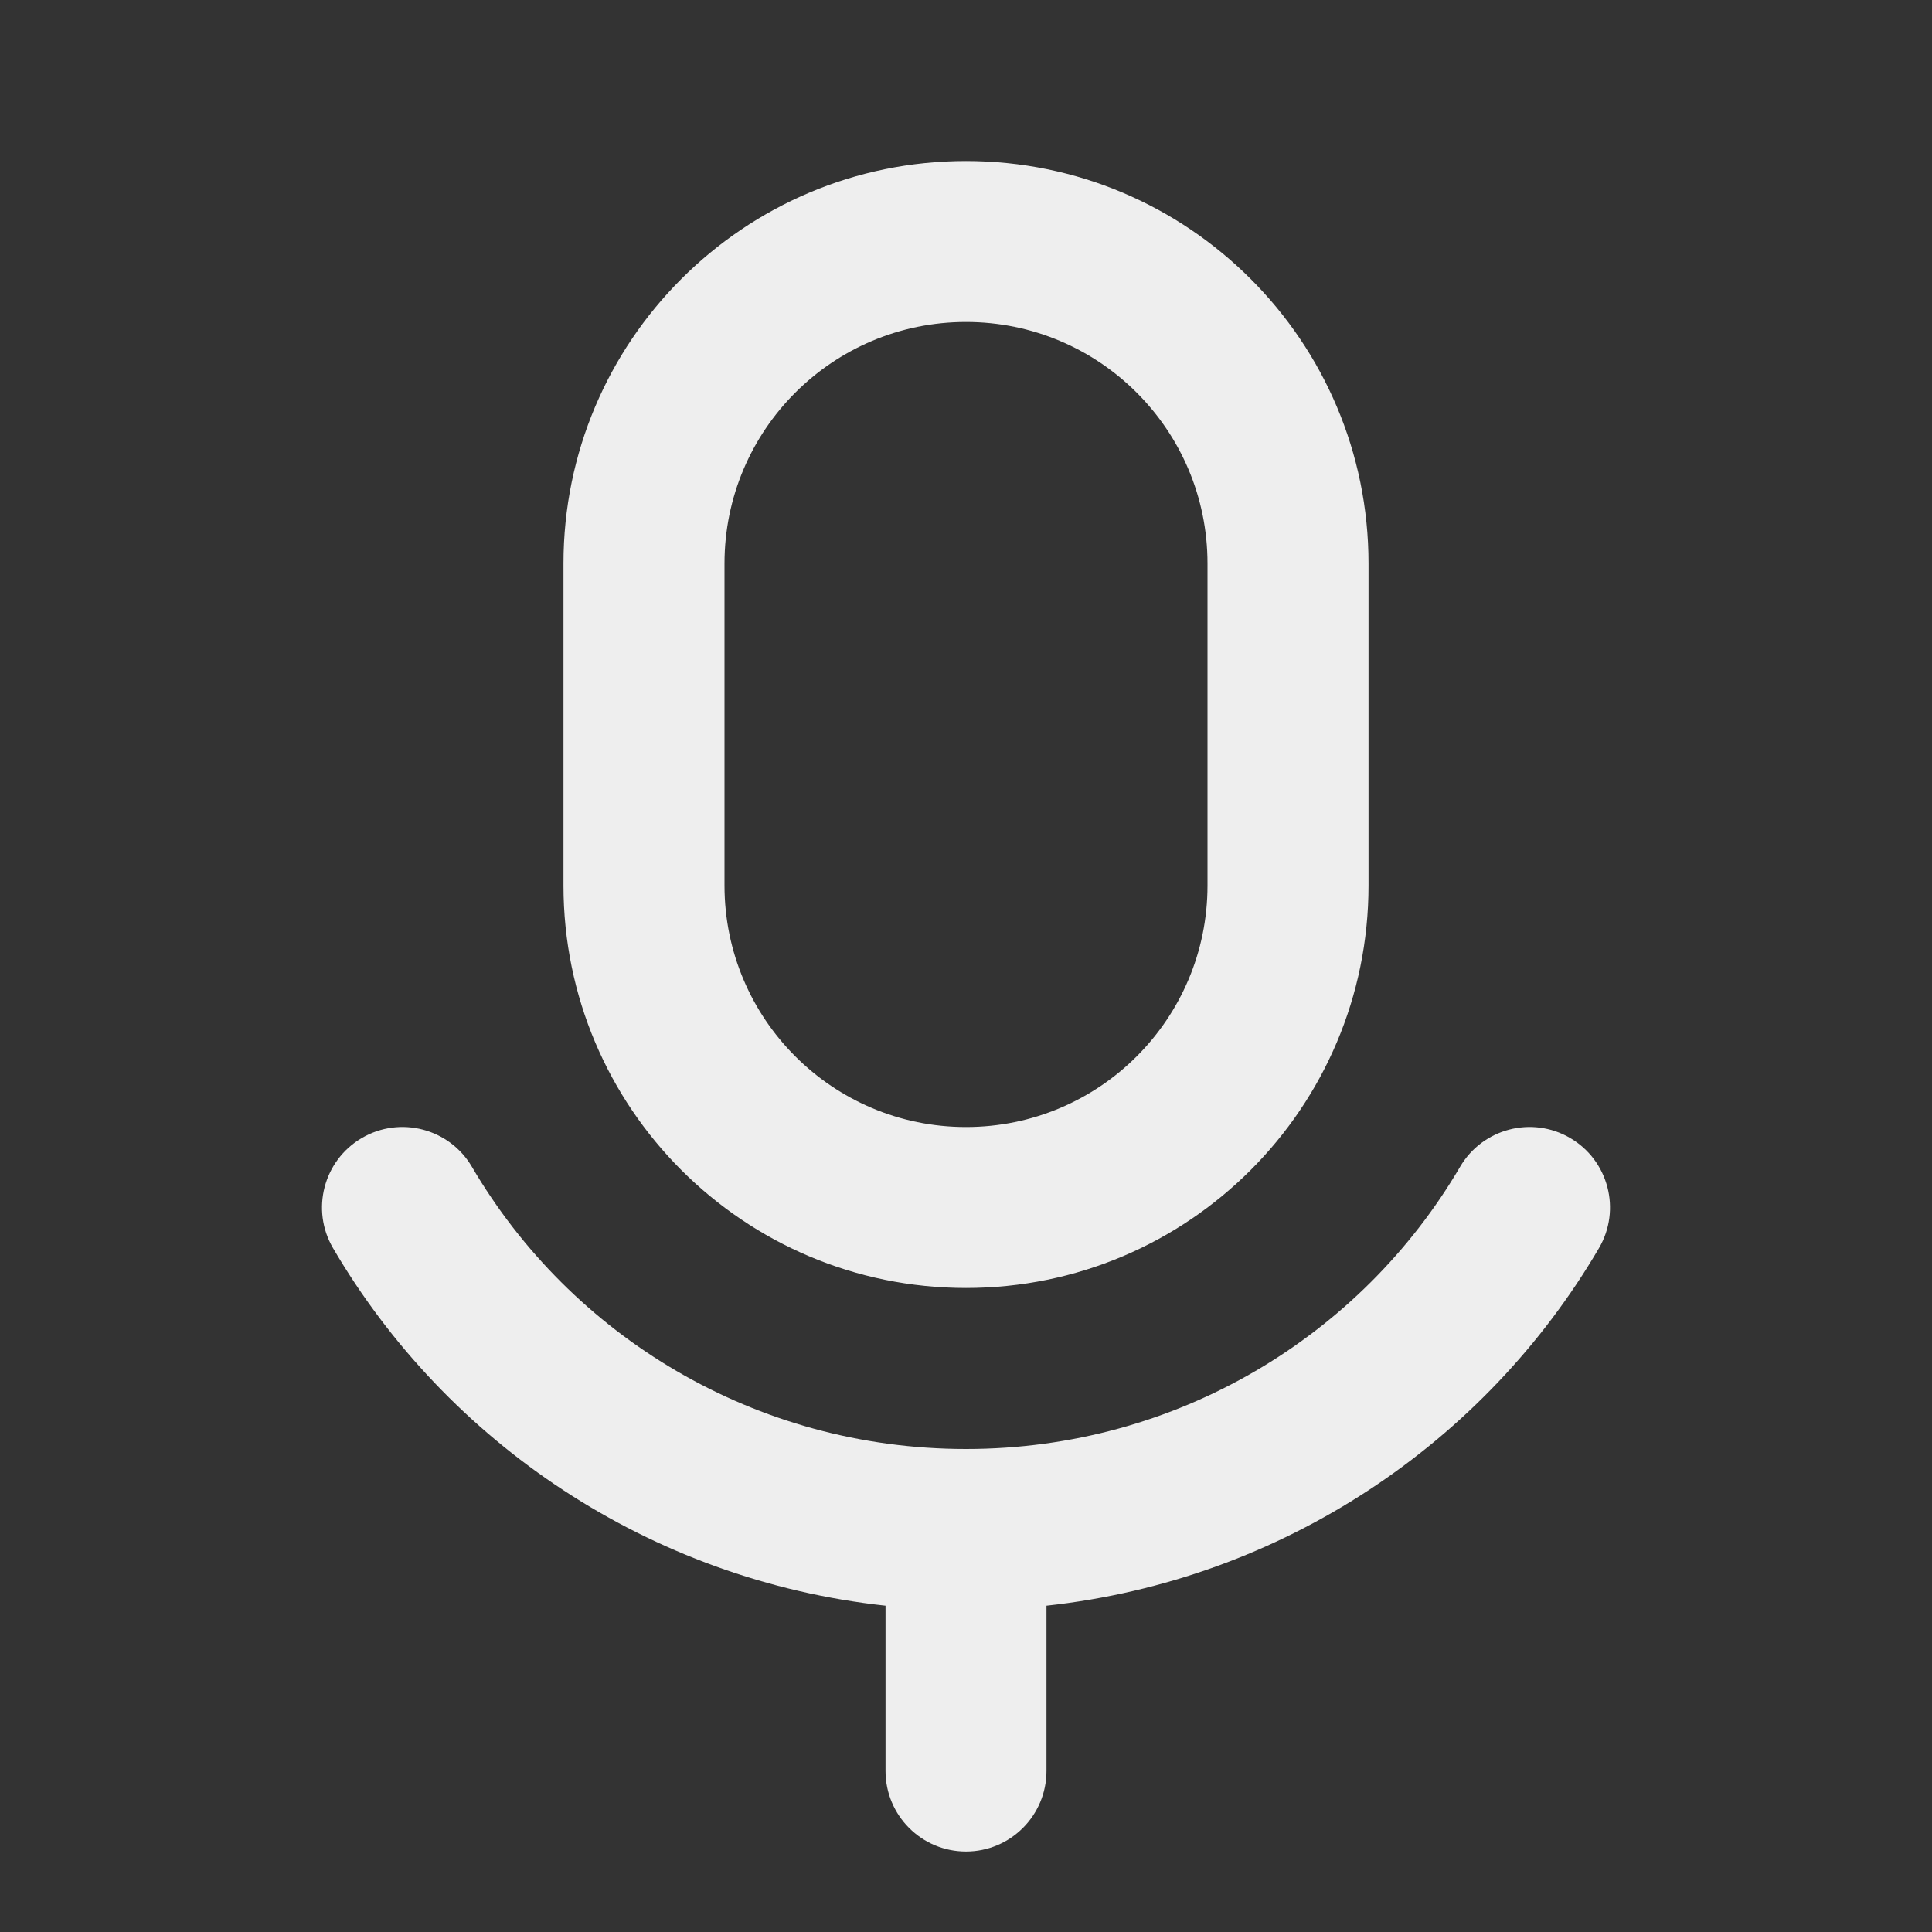 <svg width="29" height="29" viewBox="0 0 29 29" fill="none" xmlns="http://www.w3.org/2000/svg">
<rect x="0" y="0" width="29" height="29" fill="#333333" stroke="none"/>
<path fill-rule="evenodd" clip-rule="evenodd" d="M8.458 8.458C8.458 5.122 11.163 2.417 14.5 2.417C17.837 2.417 20.542 5.122 20.542 8.458V13.292C20.542 16.628 17.837 19.333 14.5 19.333C11.163 19.333 8.458 16.628 8.458 13.292V8.458ZM14.5 4.833C12.498 4.833 10.875 6.456 10.875 8.458V13.292C10.875 15.294 12.498 16.917 14.5 16.917C16.502 16.917 18.125 15.294 18.125 13.292V8.458C18.125 6.456 16.502 4.833 14.5 4.833ZM5.431 17.082C6.007 16.745 6.747 16.939 7.084 17.515C8.567 20.047 11.331 21.75 14.5 21.75C17.669 21.75 20.433 20.047 21.916 17.515C22.253 16.939 22.993 16.745 23.569 17.082C24.145 17.419 24.338 18.16 24.001 18.735C22.291 21.656 19.252 23.716 15.708 24.102V26.583C15.708 27.251 15.167 27.792 14.5 27.792C13.833 27.792 13.292 27.251 13.292 26.583V24.102C9.748 23.716 6.709 21.656 4.999 18.735C4.662 18.16 4.855 17.419 5.431 17.082Z" fill="#EEEEEE"/>
</svg>
